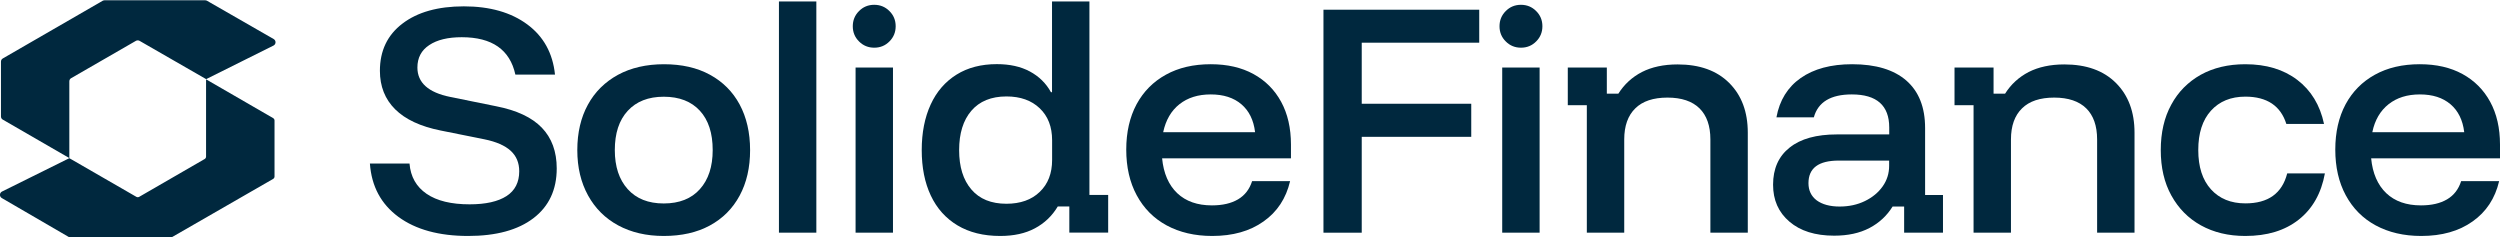 <?xml version="1.0" encoding="utf-8"?>
<!-- Generator: Adobe Illustrator 27.1.1, SVG Export Plug-In . SVG Version: 6.00 Build 0)  -->
<svg version="1.1" id="Calque_1" xmlns="http://www.w3.org/2000/svg" xmlns:xlink="http://www.w3.org/1999/xlink" x="0px" y="0px"
	 viewBox="0 0 260 24.67" style="enable-background:new 0 0 260 24.67;" xml:space="preserve">
<style type="text/css">
	.st0{fill:#00283E;}
</style>
<g>
	<g>
		<path class="st0" d="M48.69,24.54c-3.03,0-5.45-0.66-7.26-1.99c-1.8-1.33-2.79-3.17-2.96-5.54h4.12c0.11,1.37,0.71,2.42,1.78,3.15
			c1.07,0.73,2.56,1.09,4.47,1.09c1.68,0,2.96-0.29,3.84-0.86c0.88-0.57,1.32-1.43,1.32-2.58c0-0.88-0.3-1.59-0.89-2.13
			c-0.59-0.54-1.5-0.94-2.72-1.19l-4.58-0.92c-2.08-0.42-3.65-1.15-4.71-2.2c-1.06-1.05-1.59-2.39-1.59-4.01
			c0-2.08,0.78-3.72,2.35-4.91c1.56-1.19,3.69-1.79,6.38-1.79c2.71,0,4.91,0.63,6.6,1.88c1.69,1.25,2.65,2.99,2.88,5.22h-4.12
			c-0.57-2.6-2.43-3.89-5.58-3.89c-1.43,0-2.56,0.27-3.38,0.82c-0.82,0.54-1.23,1.32-1.23,2.33c0,1.58,1.14,2.6,3.41,3.06l4.78,0.97
			c2.14,0.42,3.72,1.16,4.75,2.23c1.03,1.07,1.55,2.48,1.55,4.24c0,2.21-0.81,3.94-2.42,5.17S51.6,24.54,48.69,24.54z"/>
		<path class="st0" d="M69.03,24.54c-1.81,0-3.39-0.37-4.74-1.1c-1.35-0.73-2.39-1.77-3.13-3.11c-0.74-1.34-1.12-2.91-1.12-4.72
			c0-1.81,0.37-3.39,1.1-4.72c0.73-1.34,1.78-2.37,3.13-3.11c1.35-0.73,2.95-1.1,4.78-1.1c1.85,0,3.44,0.36,4.78,1.09
			c1.34,0.73,2.37,1.76,3.09,3.09c0.72,1.34,1.09,2.92,1.09,4.75c0,1.81-0.36,3.39-1.09,4.74c-0.73,1.35-1.76,2.38-3.11,3.11
			C72.48,24.18,70.88,24.54,69.03,24.54z M69.03,21.16c1.62,0,2.88-0.5,3.76-1.49c0.89-0.99,1.33-2.35,1.33-4.06
			c0-1.76-0.44-3.12-1.33-4.09s-2.14-1.46-3.76-1.46c-1.6,0-2.85,0.49-3.75,1.47c-0.9,0.98-1.34,2.34-1.34,4.08
			c0,1.72,0.45,3.07,1.34,4.06C66.18,20.67,67.43,21.16,69.03,21.16z"/>
		<path class="st0" d="M81.01,24.2V0.15h3.89V24.2H81.01z"/>
		<path class="st0" d="M90.92,4.96c-0.61,0-1.14-0.21-1.57-0.64c-0.44-0.43-0.66-0.96-0.66-1.59c0-0.61,0.21-1.14,0.64-1.57
			c0.43-0.44,0.96-0.66,1.59-0.66c0.61,0,1.14,0.21,1.57,0.64c0.44,0.43,0.66,0.96,0.66,1.59c0,0.61-0.21,1.14-0.64,1.57
			C92.08,4.74,91.55,4.96,90.92,4.96z M88.98,24.2V7.02h3.89V24.2H88.98z"/>
		<path class="st0" d="M104.02,24.54c-1.74,0-3.22-0.37-4.44-1.1c-1.22-0.73-2.15-1.77-2.78-3.11c-0.63-1.34-0.94-2.91-0.94-4.72
			c0-1.81,0.31-3.39,0.93-4.74c0.62-1.35,1.52-2.38,2.69-3.11c1.17-0.73,2.57-1.09,4.19-1.09c1.34,0,2.48,0.25,3.43,0.76
			c0.95,0.51,1.69,1.23,2.2,2.16h0.11V0.15h3.89v20.12h1.95v3.92h-4.04v-2.72h-1.2c-0.59,0.99-1.39,1.75-2.39,2.28
			C106.63,24.28,105.43,24.54,104.02,24.54z M104.67,21.19c1.45,0,2.61-0.41,3.46-1.23c0.86-0.82,1.29-1.93,1.29-3.32v-2.06
			c0-1.39-0.43-2.5-1.29-3.32c-0.86-0.82-2.01-1.23-3.46-1.23c-1.58,0-2.8,0.5-3.65,1.49c-0.85,0.99-1.27,2.36-1.27,4.09
			c0,1.74,0.42,3.1,1.27,4.09C101.87,20.7,103.09,21.19,104.67,21.19z"/>
		<path class="st0" d="M126.07,24.54c-1.81,0-3.39-0.37-4.74-1.1c-1.35-0.73-2.38-1.78-3.11-3.13c-0.73-1.35-1.09-2.94-1.09-4.75
			c0-1.81,0.36-3.38,1.07-4.71c0.72-1.33,1.73-2.35,3.05-3.08c1.32-0.73,2.87-1.09,4.67-1.09c1.72,0,3.2,0.34,4.44,1.02
			c1.24,0.68,2.2,1.64,2.88,2.89c0.68,1.25,1.02,2.73,1.02,4.45v1.43h-13.4c0.15,1.56,0.68,2.77,1.57,3.62
			c0.9,0.85,2.1,1.27,3.61,1.27c1.11,0,2.01-0.21,2.72-0.63c0.71-0.42,1.19-1.05,1.46-1.89h3.95c-0.42,1.79-1.34,3.19-2.76,4.19
			C129.99,24.04,128.21,24.54,126.07,24.54z M120.97,13.75h9.56c-0.15-1.26-0.63-2.23-1.43-2.91c-0.8-0.68-1.86-1.02-3.18-1.02
			c-1.32,0-2.4,0.34-3.26,1.02C121.8,11.52,121.24,12.49,120.97,13.75z"/>
		<path class="st0" d="M141.62,24.2h-3.98V1.01h16.2v3.43h-12.22v6.35h11.39v3.44h-11.39V24.2z"/>
		<path class="st0" d="M158.18,4.96c-0.61,0-1.14-0.21-1.57-0.64c-0.44-0.43-0.66-0.96-0.66-1.59c0-0.61,0.21-1.14,0.64-1.57
			c0.43-0.44,0.96-0.66,1.59-0.66c0.61,0,1.14,0.21,1.57,0.64c0.44,0.43,0.66,0.96,0.66,1.59c0,0.61-0.21,1.14-0.64,1.57
			C159.34,4.74,158.81,4.96,158.18,4.96z M156.23,24.2V7.02h3.89V24.2H156.23z"/>
		<path class="st0" d="M165.03,24.2V10.94h-1.98V7.02h4.06v2.72h1.2c0.61-0.97,1.43-1.72,2.45-2.25c1.02-0.52,2.26-0.79,3.71-0.79
			c2.29,0,4.08,0.64,5.37,1.93c1.29,1.29,1.93,3.01,1.93,5.17V24.2h-3.89v-9.7c0-1.41-0.38-2.49-1.13-3.23
			c-0.75-0.74-1.87-1.12-3.33-1.12c-1.47,0-2.59,0.37-3.35,1.12c-0.76,0.74-1.15,1.82-1.15,3.23v9.7H165.03z"/>
		<path class="st0" d="M190.75,24.51c-1.97,0-3.52-0.49-4.65-1.46c-1.14-0.97-1.7-2.25-1.7-3.84c0-1.66,0.57-2.95,1.72-3.86
			c1.15-0.92,2.79-1.37,4.92-1.37h5.44v-0.72c0-2.29-1.3-3.44-3.89-3.44c-2.19,0-3.51,0.79-3.95,2.38h-3.89
			c0.32-1.77,1.17-3.14,2.53-4.09c1.36-0.95,3.14-1.43,5.34-1.43c2.46,0,4.34,0.57,5.64,1.7c1.3,1.14,1.95,2.78,1.95,4.94v6.96h1.86
			v3.92h-4.04v-2.72h-1.2c-0.59,0.95-1.39,1.7-2.4,2.23C193.4,24.25,192.18,24.51,190.75,24.51z M191.32,21.48
			c0.97,0,1.85-0.19,2.63-0.57c0.78-0.38,1.4-0.89,1.85-1.53c0.45-0.64,0.67-1.35,0.67-2.13V16.7h-5.24c-2.1,0-3.15,0.78-3.15,2.35
			c0,0.76,0.29,1.36,0.86,1.79C189.52,21.26,190.31,21.48,191.32,21.48z"/>
		<path class="st0" d="M205.25,24.2V10.94h-1.98V7.02h4.06v2.72h1.2c0.61-0.97,1.43-1.72,2.45-2.25c1.02-0.52,2.26-0.79,3.71-0.79
			c2.29,0,4.08,0.64,5.37,1.93c1.29,1.29,1.93,3.01,1.93,5.17V24.2h-3.89v-9.7c0-1.41-0.38-2.49-1.13-3.23
			c-0.75-0.74-1.87-1.12-3.33-1.12c-1.47,0-2.59,0.37-3.35,1.12c-0.76,0.74-1.15,1.82-1.15,3.23v9.7H205.25z"/>
		<path class="st0" d="M233.51,24.54c-1.76,0-3.29-0.37-4.61-1.1c-1.32-0.73-2.34-1.77-3.08-3.11c-0.74-1.34-1.1-2.91-1.1-4.72
			c0-1.81,0.36-3.39,1.09-4.72c0.72-1.34,1.75-2.37,3.06-3.11c1.32-0.73,2.86-1.1,4.64-1.1c2.18,0,3.98,0.54,5.41,1.63
			s2.36,2.61,2.78,4.58h-3.92c-0.29-0.93-0.79-1.64-1.5-2.12c-0.72-0.48-1.64-0.72-2.76-0.72c-1.51,0-2.7,0.49-3.58,1.46
			c-0.88,0.97-1.32,2.34-1.32,4.09c0,1.76,0.44,3.12,1.32,4.09c0.88,0.97,2.07,1.46,3.58,1.46c2.37,0,3.82-1.04,4.35-3.12h3.92
			c-0.38,2.08-1.29,3.68-2.72,4.81C237.63,23.98,235.78,24.54,233.51,24.54z"/>
		<path class="st0" d="M251.81,24.54c-1.81,0-3.39-0.37-4.74-1.1c-1.35-0.73-2.38-1.78-3.11-3.13c-0.73-1.35-1.09-2.94-1.09-4.75
			c0-1.81,0.36-3.38,1.07-4.71c0.72-1.33,1.73-2.35,3.05-3.08c1.32-0.73,2.87-1.09,4.67-1.09c1.72,0,3.2,0.34,4.44,1.02
			c1.24,0.68,2.2,1.64,2.88,2.89c0.68,1.25,1.02,2.73,1.02,4.45v1.43h-13.4c0.15,1.56,0.68,2.77,1.57,3.62
			c0.9,0.85,2.1,1.27,3.61,1.27c1.11,0,2.01-0.21,2.72-0.63c0.71-0.42,1.19-1.05,1.46-1.89h3.95c-0.42,1.79-1.34,3.19-2.76,4.19
			C255.73,24.04,253.95,24.54,251.81,24.54z M246.72,13.75h9.56c-0.15-1.26-0.63-2.23-1.43-2.91c-0.8-0.68-1.86-1.02-3.18-1.02
			c-1.32,0-2.4,0.34-3.26,1.02C247.55,11.52,246.98,12.49,246.72,13.75z"/>
	</g>
	<g>
		<path class="st0" d="M21.44,8.23l7.02-3.5c0.26-0.15,0.26-0.52,0-0.67l-6.93-3.98c-0.06-0.03-0.12-0.05-0.19-0.05H10.87
			c-0.07,0-0.13,0.02-0.19,0.05l-10.39,6C0.17,6.15,0.1,6.27,0.1,6.41v5.7c0,0.14,0.07,0.27,0.19,0.33l6.92,4V8.46
			c0-0.14,0.07-0.27,0.19-0.33l6.73-3.88c0.12-0.07,0.27-0.07,0.39,0L21.44,8.23z"/>
		<path class="st0" d="M14.18,20.47l-6.97-4.02l-7.02,3.48c-0.26,0.15-0.26,0.52,0,0.67l6.95,4.04c0.04,0.03,0.09,0.04,0.15,0.04
			l10.51-0.01c0.05,0,0.1-0.01,0.14-0.04l10.46-6.02c0.09-0.05,0.15-0.15,0.15-0.25l0-5.83c0-0.1-0.06-0.2-0.15-0.25l-6.97-4.03
			v8.04c0,0.1-0.06,0.2-0.15,0.25l-6.82,3.94C14.38,20.52,14.27,20.52,14.18,20.47z"/>
	</g>
</g>
</svg>
